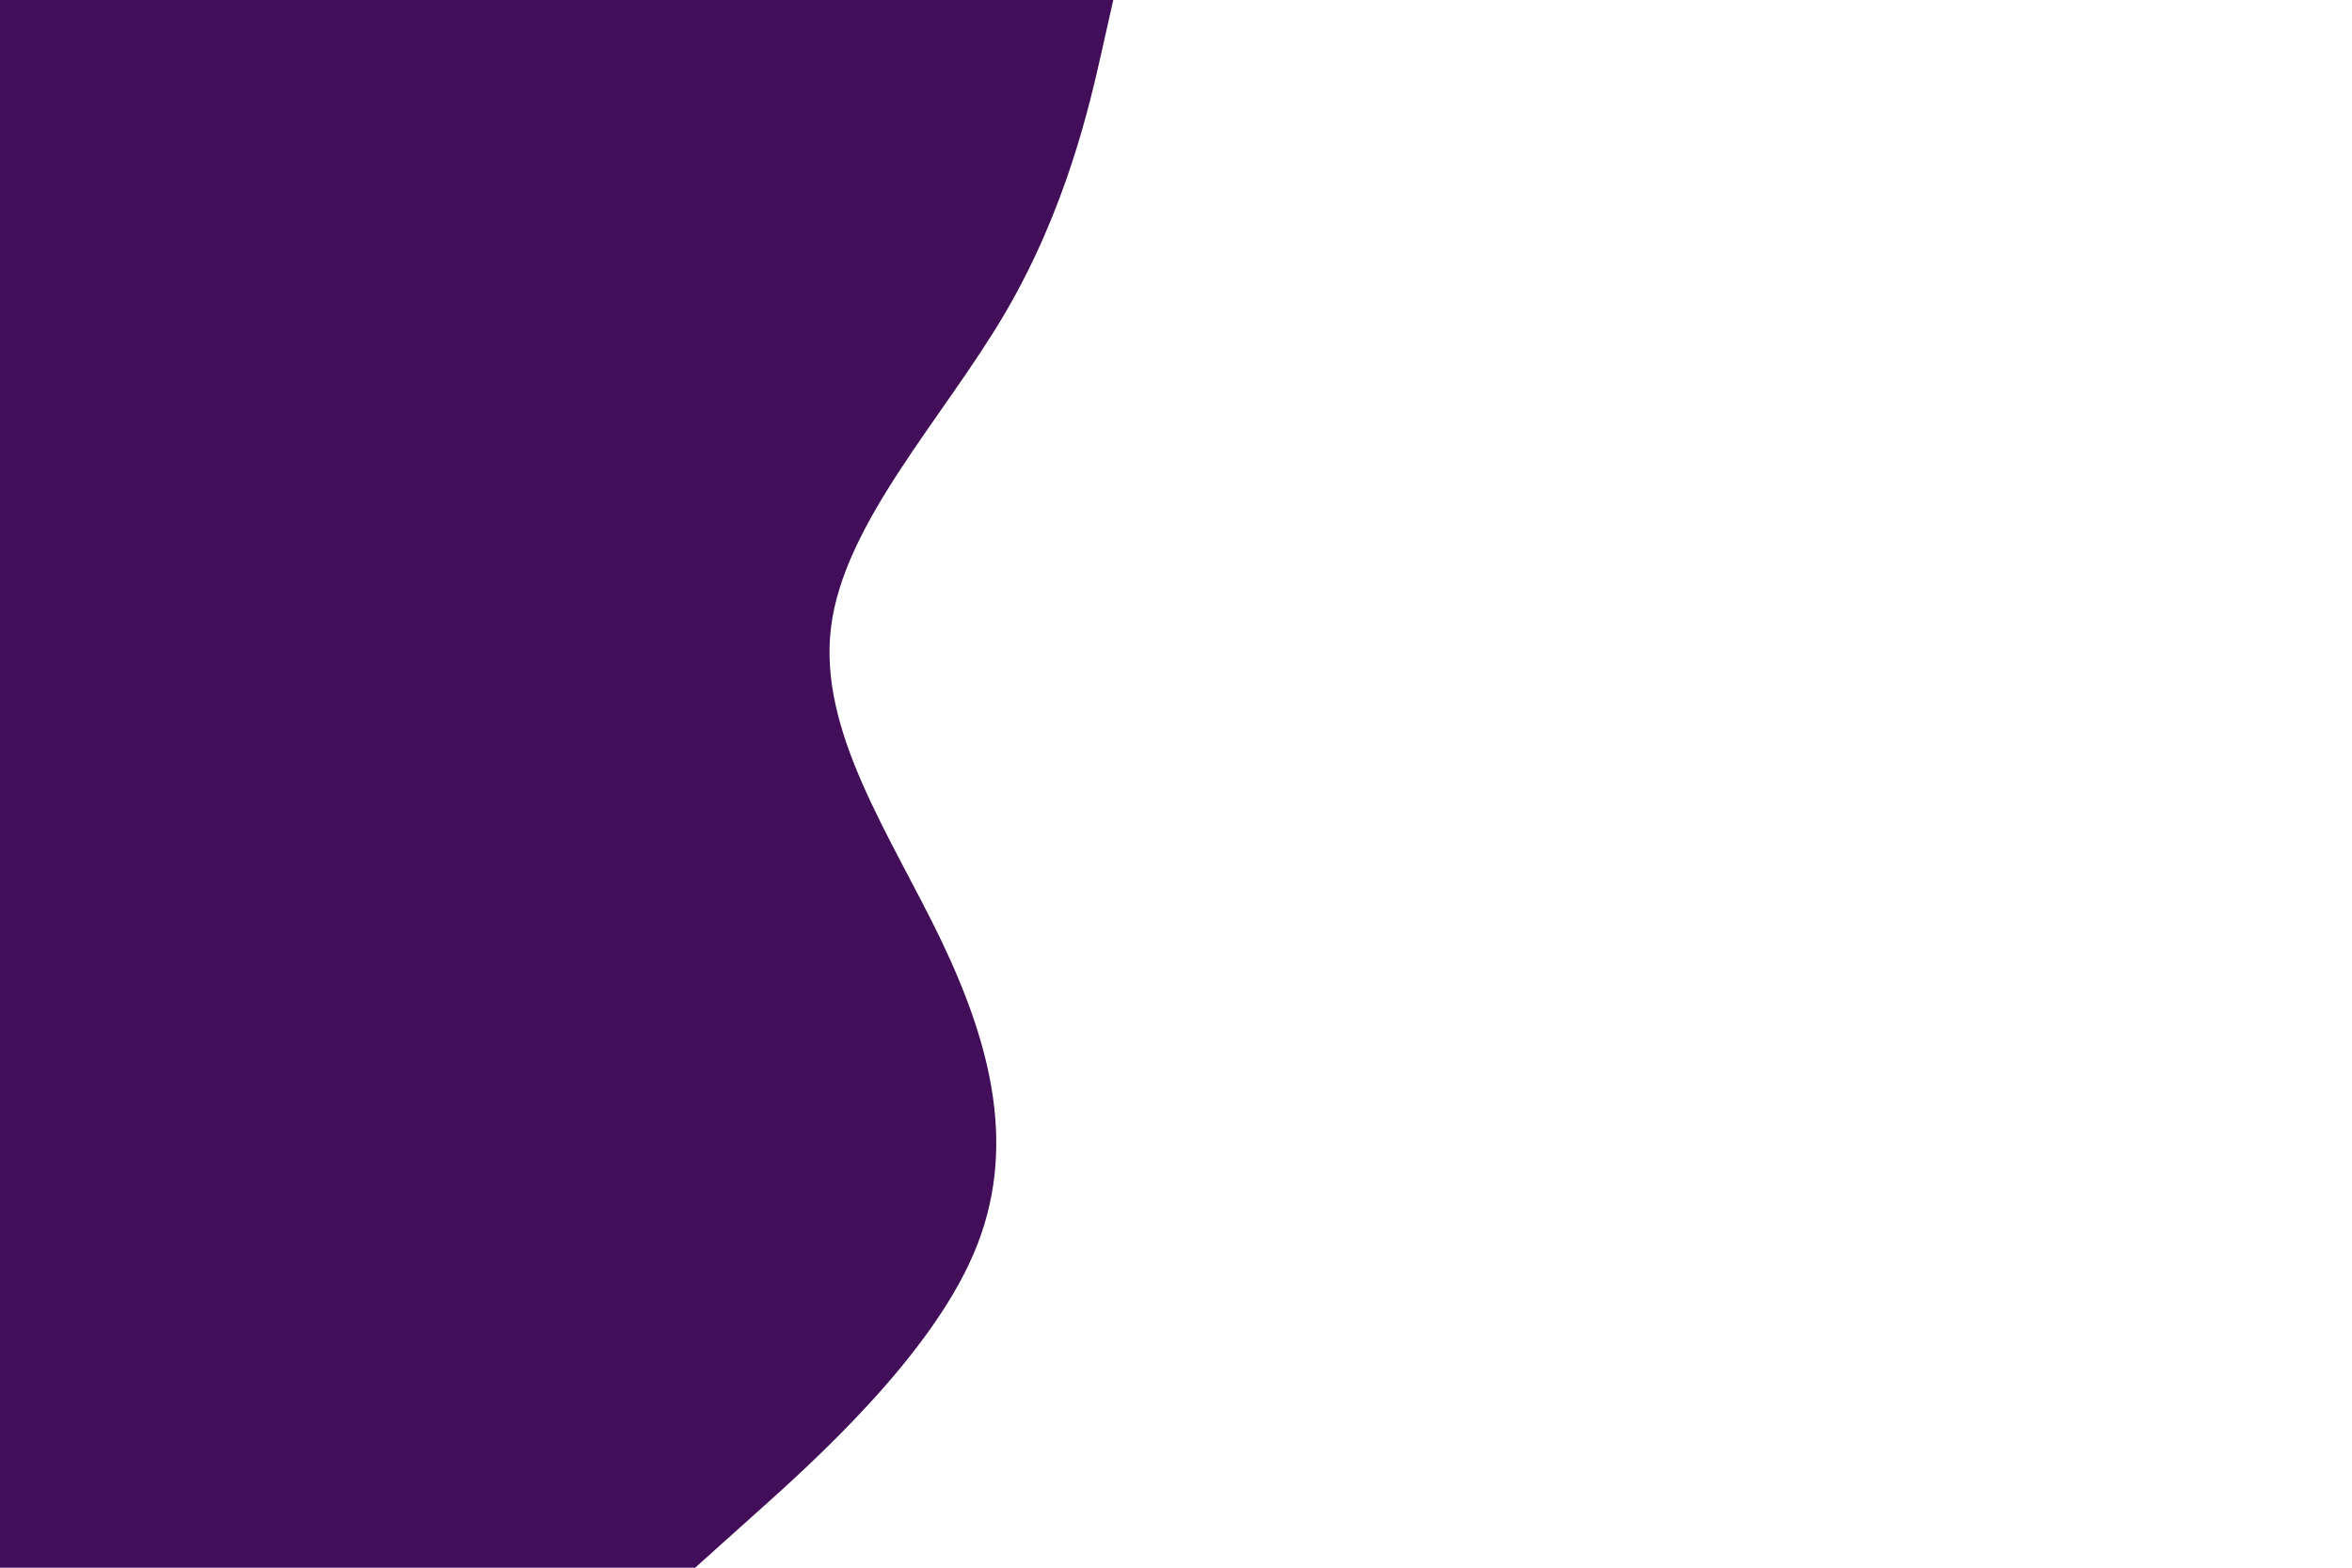 <svg id="visual" viewBox="0 0 900 600" width="900" height="600" xmlns="http://www.w3.org/2000/svg" xmlns:xlink="http://www.w3.org/1999/xlink" version="1.1"><rect x="0" y="0" width="900" height="600" fill="#ffffff"></rect><path d="M426 0L421.5 20C417 40 408 80 384.5 120C361 160 323 200 318 240C313 280 341 320 360.2 360C379.3 400 389.7 440 372.5 480C355.3 520 310.7 560 288.3 580L266 600L0 600L0 580C0 560 0 520 0 480C0 440 0 400 0 360C0 320 0 280 0 240C0 200 0 160 0 120C0 80 0 40 0 20L0 0Z" fill="#420e59" stroke-linecap="round" stroke-linejoin="miter"></path></svg>
